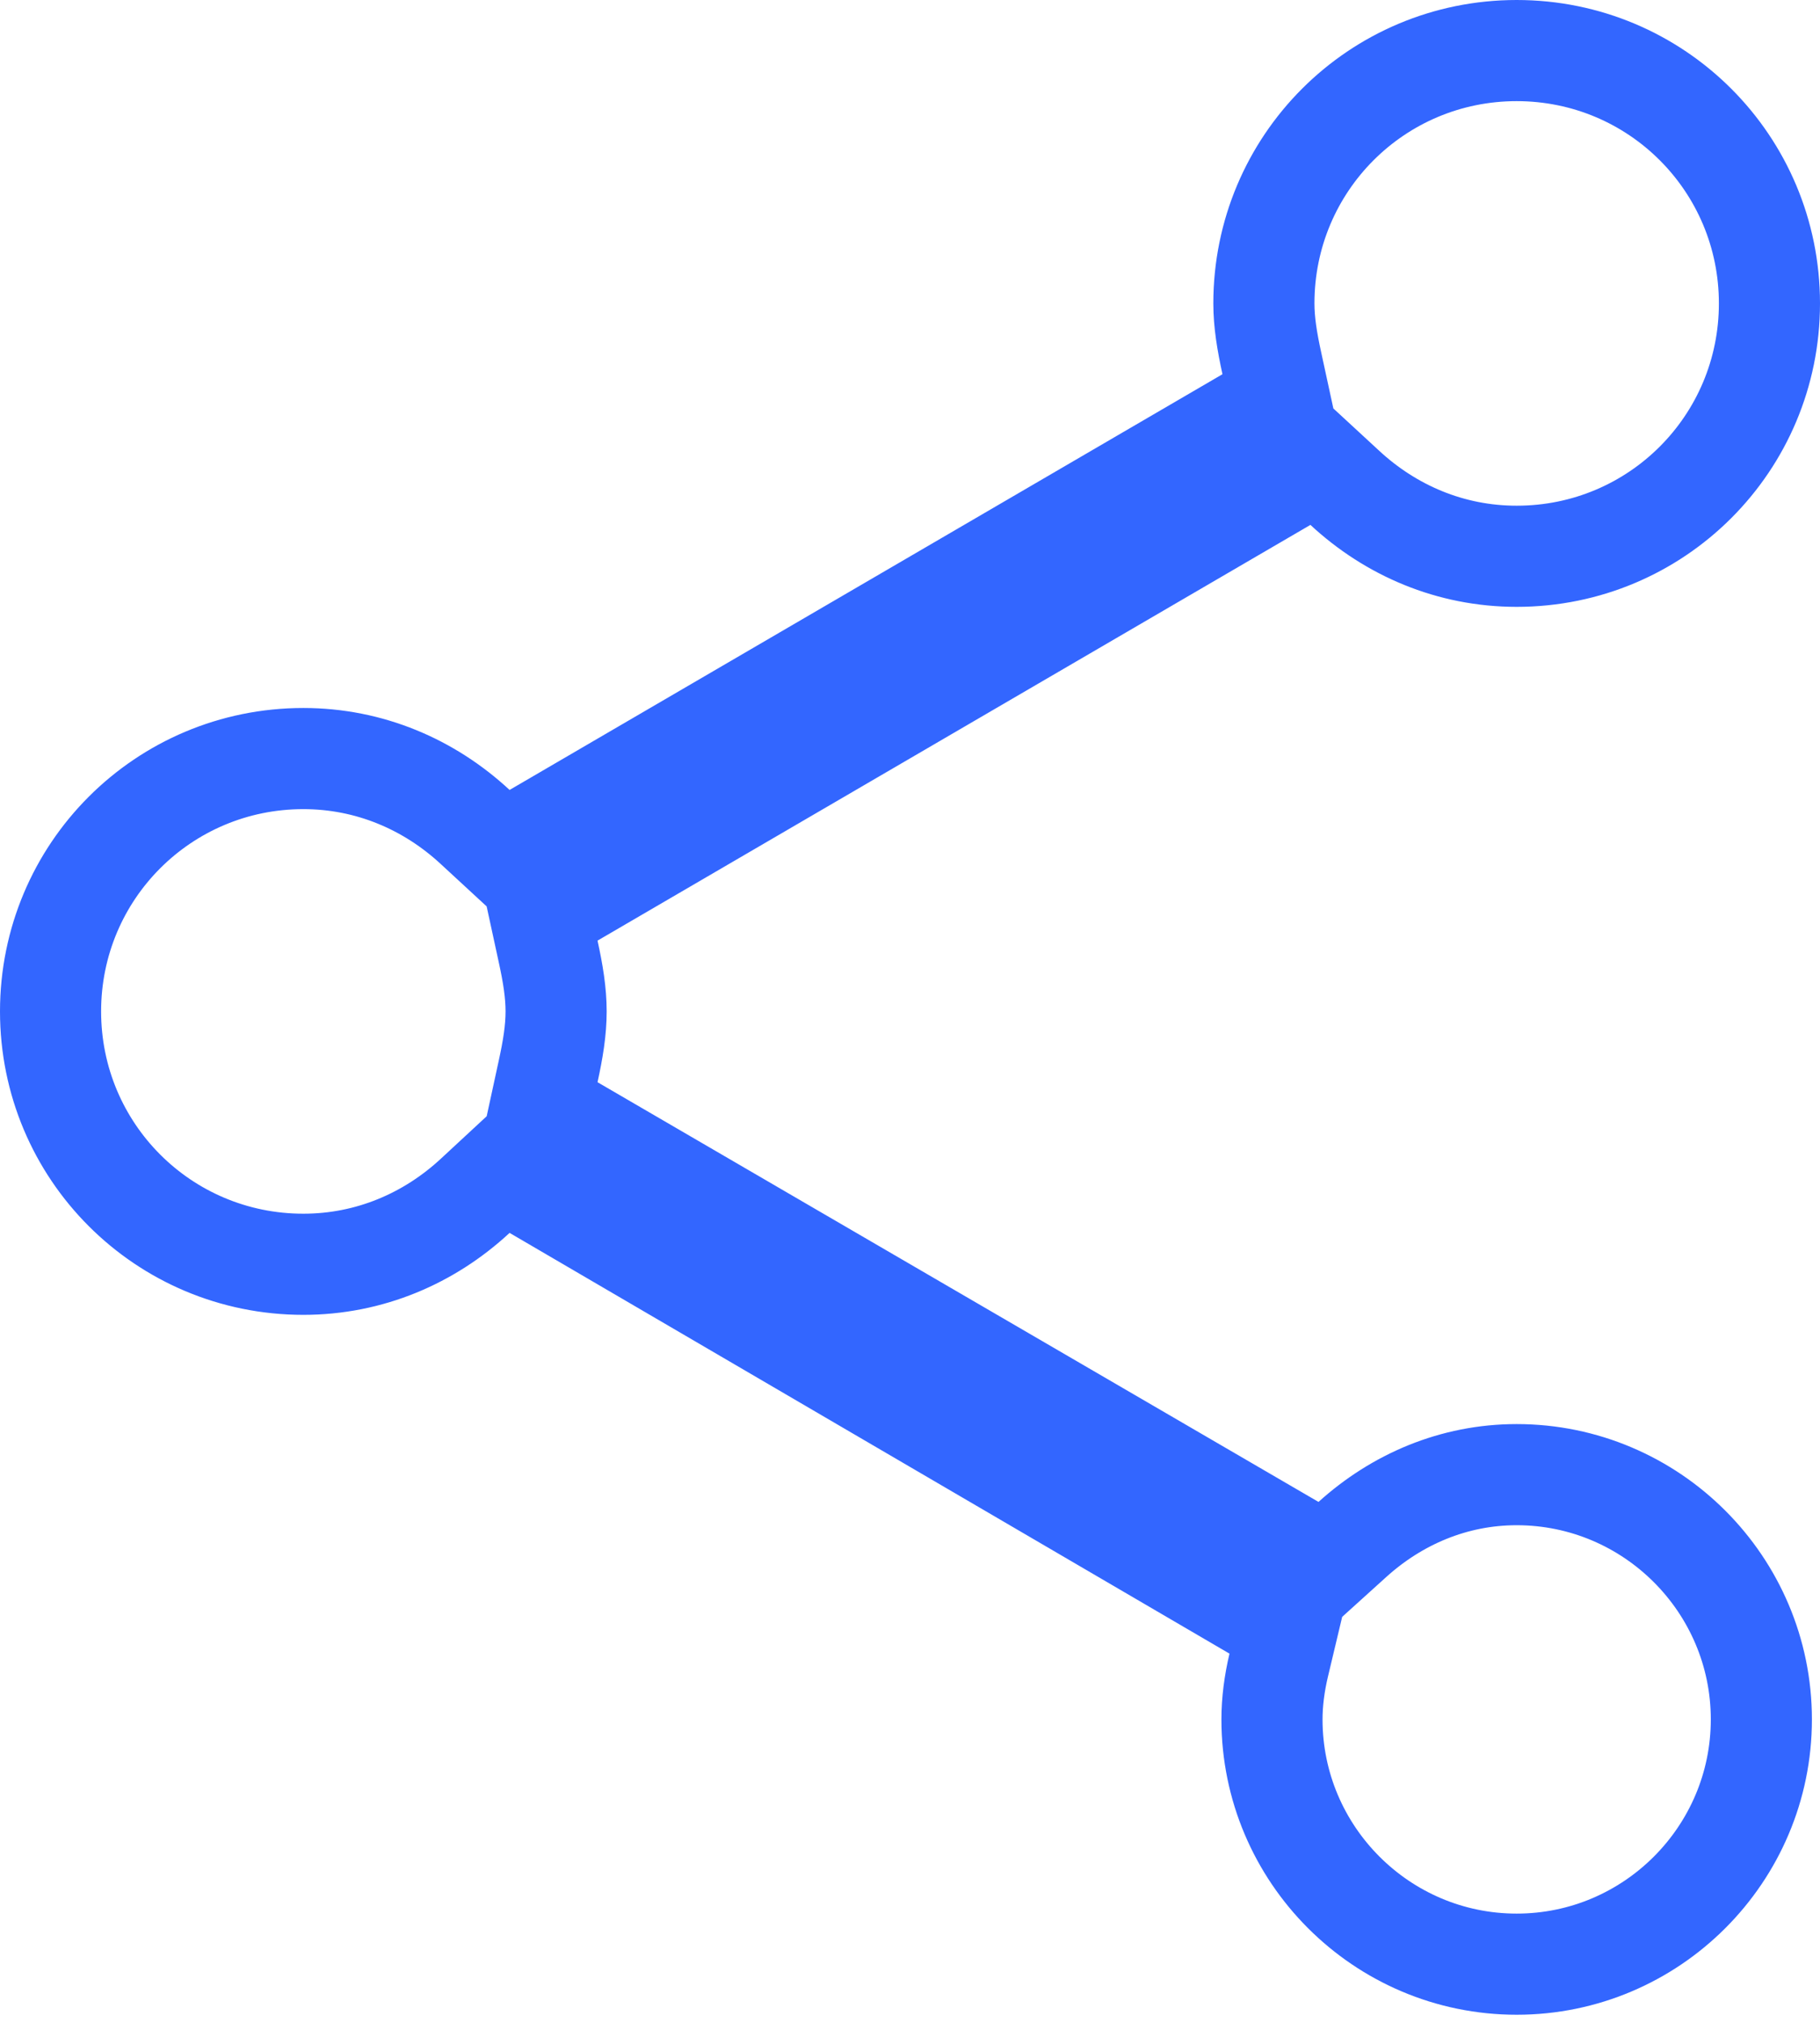<svg width="18" height="20" viewBox="0 0 18 20" fill="none" xmlns="http://www.w3.org/2000/svg">
<path d="M12.789 15.282L13.104 15.466L13.375 15.221C13.813 14.825 14.376 14.58 15 14.58C16.334 14.58 17.42 15.666 17.42 17C17.42 18.334 16.334 19.42 15 19.42C13.666 19.42 12.58 18.334 12.58 17C12.58 16.825 12.604 16.644 12.646 16.466L12.732 16.105L12.412 15.918L5.292 11.758L4.972 11.571L4.7 11.823C4.246 12.244 3.655 12.5 3 12.5C1.616 12.5 0.5 11.384 0.5 10C0.5 8.616 1.616 7.5 3 7.5C3.655 7.5 4.246 7.756 4.7 8.177L4.972 8.428L5.292 8.242L12.342 4.132L12.656 3.949L12.579 3.594C12.531 3.375 12.5 3.186 12.5 3C12.5 1.616 13.616 0.5 15 0.5C16.384 0.5 17.5 1.616 17.5 3C17.5 4.384 16.384 5.5 15 5.5C14.345 5.5 13.754 5.244 13.3 4.823L13.028 4.572L12.708 4.758L5.658 8.868L5.344 9.051L5.421 9.406C5.469 9.625 5.5 9.814 5.5 10C5.5 10.186 5.469 10.375 5.421 10.594L5.344 10.949L5.658 11.132L12.789 15.282Z" stroke="#3366FF"/>
</svg>
